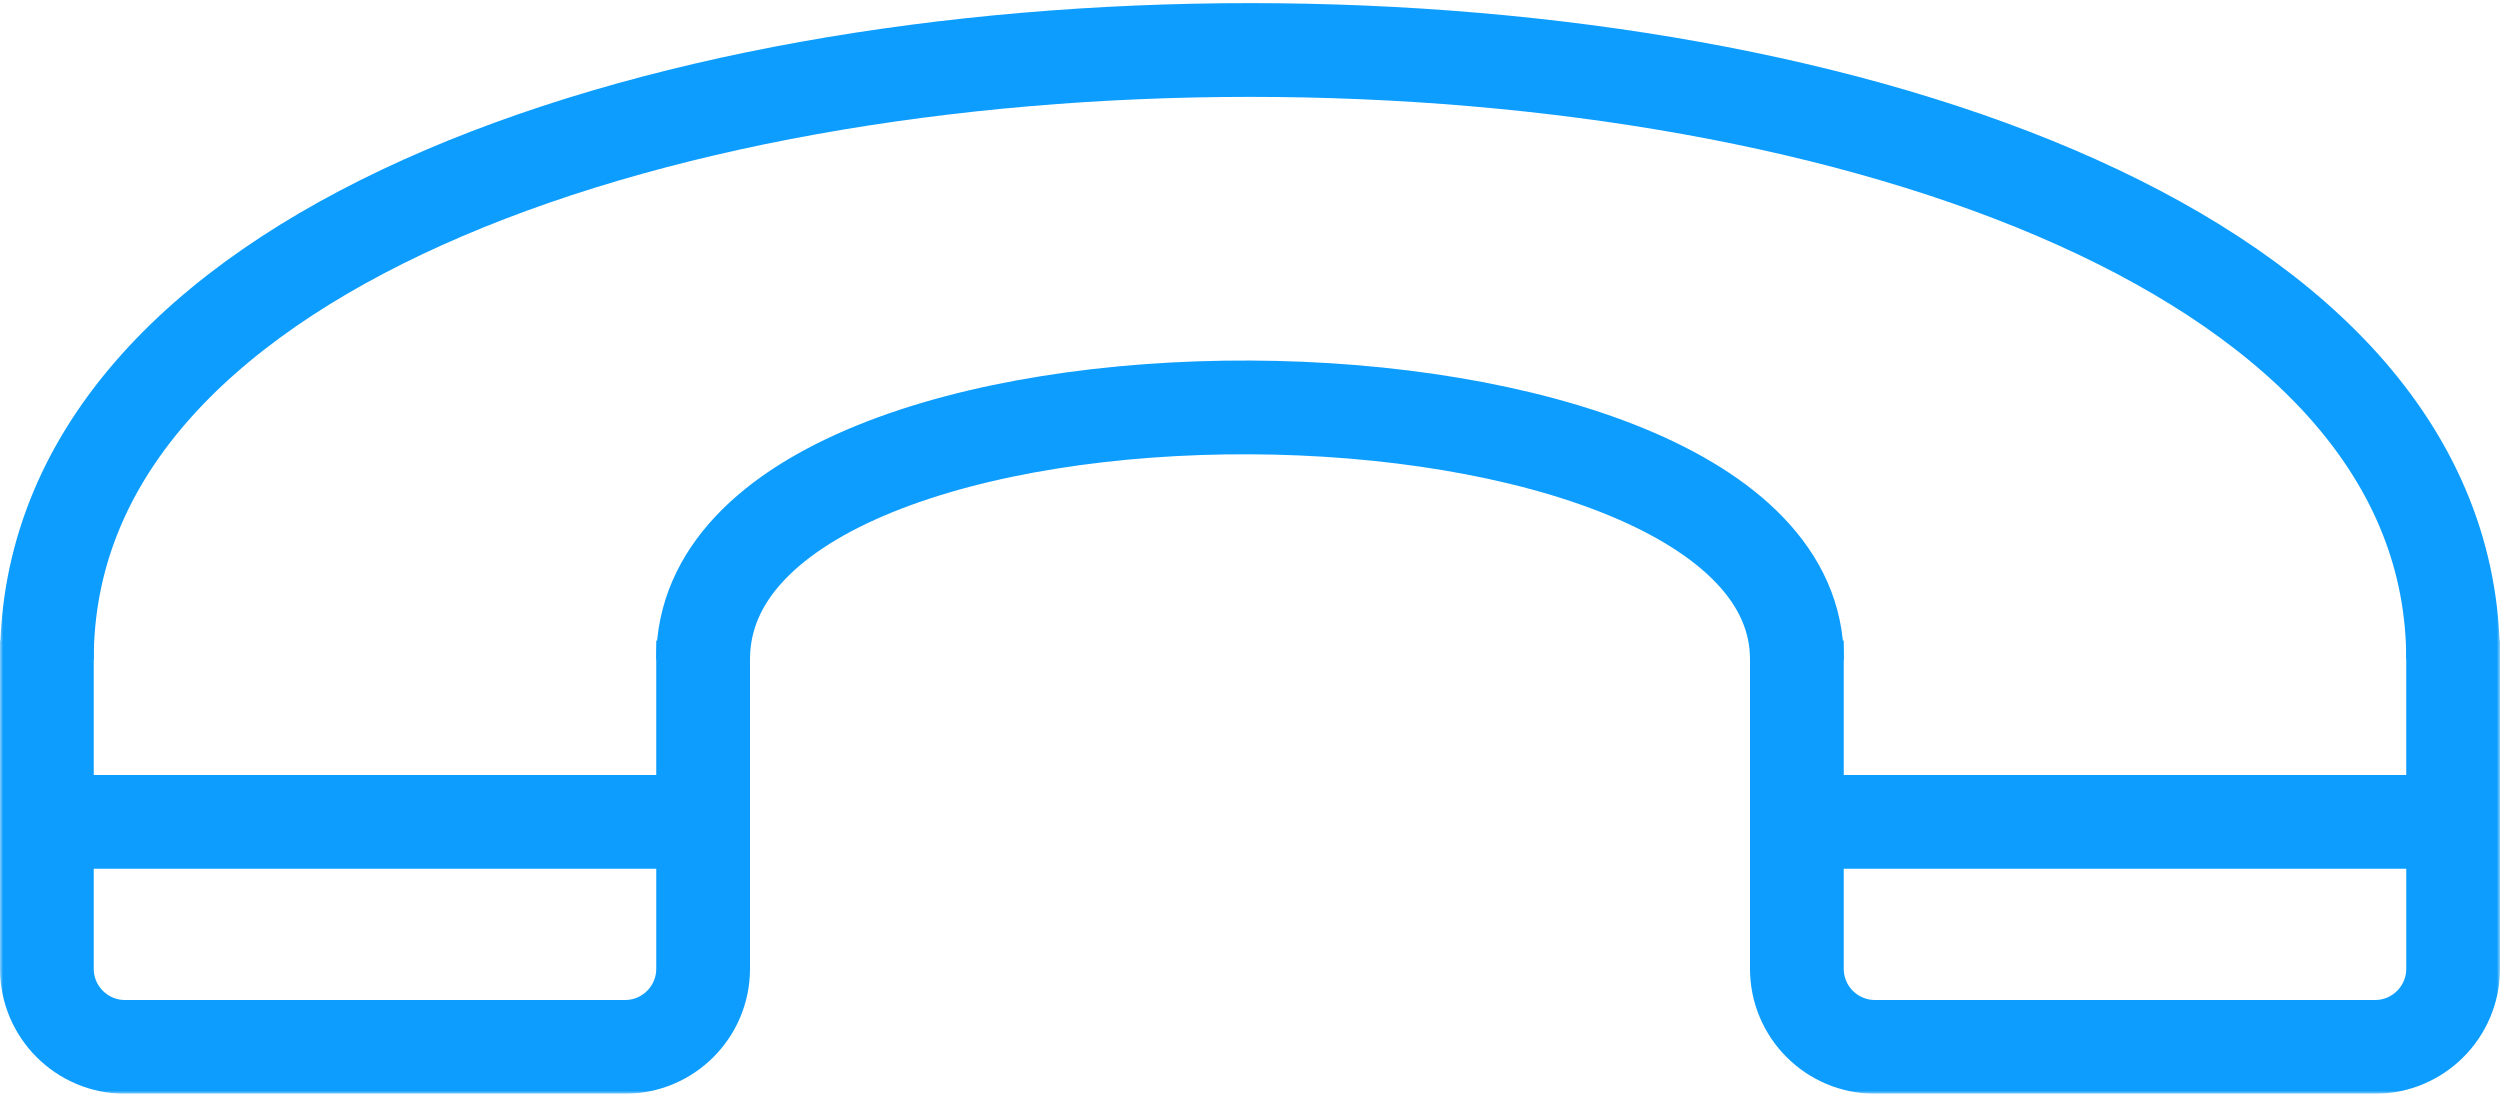 <svg width="400" height="175" viewBox="0 0 400 175" fill="none" xmlns="http://www.w3.org/2000/svg">
<g clip-path="url(#clip0_17_1411)">
<mask id="mask0_17_1411" style="mask-type:luminance" maskUnits="userSpaceOnUse" x="0" y="0" width="400" height="175">
<path d="M400 0H0V175H400V0Z" fill="white"/>
</mask>
<g mask="url(#mask0_17_1411)">
<path d="M112.5 132.5V102.5" stroke="#0C9DFE" stroke-width="15"/>
<path d="M7.5 132.5V102.5" stroke="#0C9DFE" stroke-width="15"/>
<path d="M392.5 132.5V102.5" stroke="#0C9DFE" stroke-width="15"/>
<path d="M287.5 132.5V102.5" stroke="#0C9DFE" stroke-width="15"/>
<path d="M112.5 105.5C112.5 51 287.5 52.5 287.5 105.5" stroke="#0C9DFE" stroke-width="15"/>
<path d="M7.5 105.5C7.5 -24.5 392.5 -24.5 392.5 105.5" stroke="#0C9DFE" stroke-width="15"/>
<path d="M287.5 131.5H392.5V155C392.5 161.904 386.904 167.5 380 167.5H300C293.096 167.5 287.5 161.904 287.5 155V131.5Z" stroke="#0C9DFE" stroke-width="15"/>
<path d="M7.5 131.5H112.5V155C112.5 161.904 106.904 167.5 100 167.5H20C13.096 167.5 7.5 161.904 7.5 155V131.5Z" stroke="#0C9DFE" stroke-width="15"/>
</g>
</g>
<defs>
<clipPath id="clip0_17_1411">
<rect width="400" height="175" fill="white"/>
</clipPath>
</defs>
</svg>
